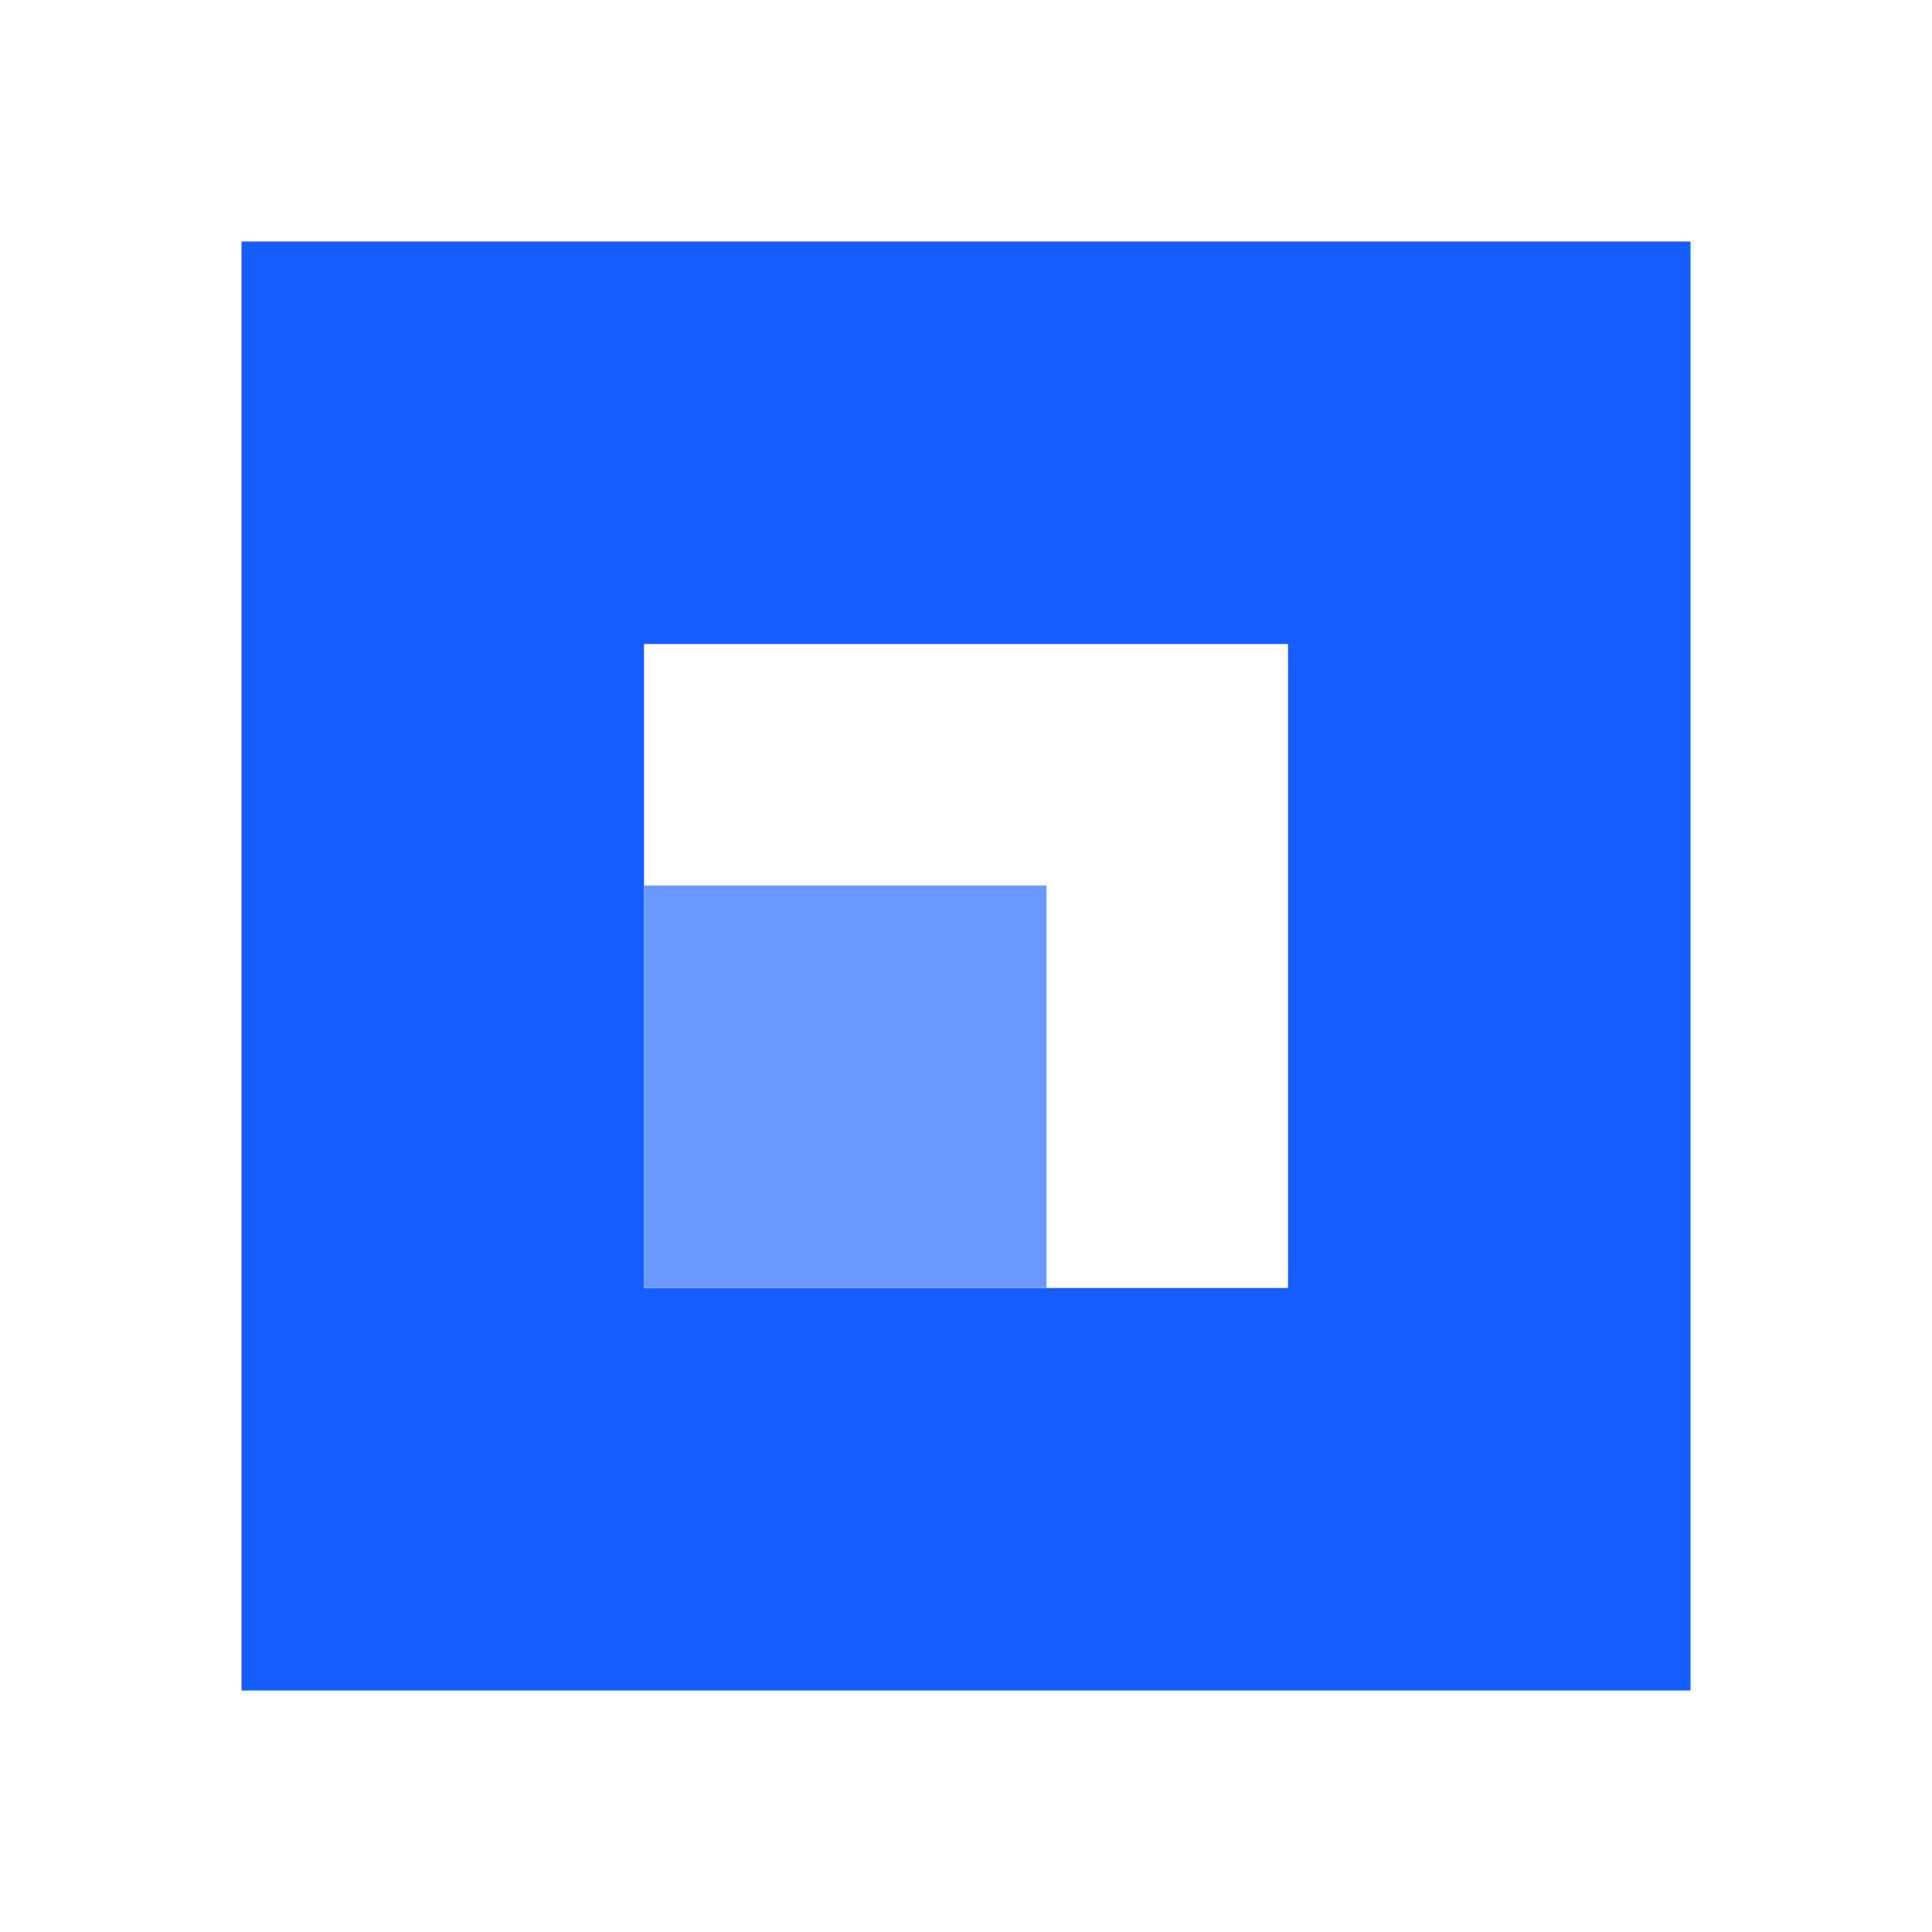 <svg viewBox="0 0 24 24" fill="none" xmlns="http://www.w3.org/2000/svg">
<path fill-rule="evenodd" clip-rule="evenodd" d="M16 8H8V16H16V8ZM3 3V21H21V3H3Z" fill="#165DFF"/>
<rect x="8" y="11" width="5" height="5" fill="#6A98FF"/>
</svg>
